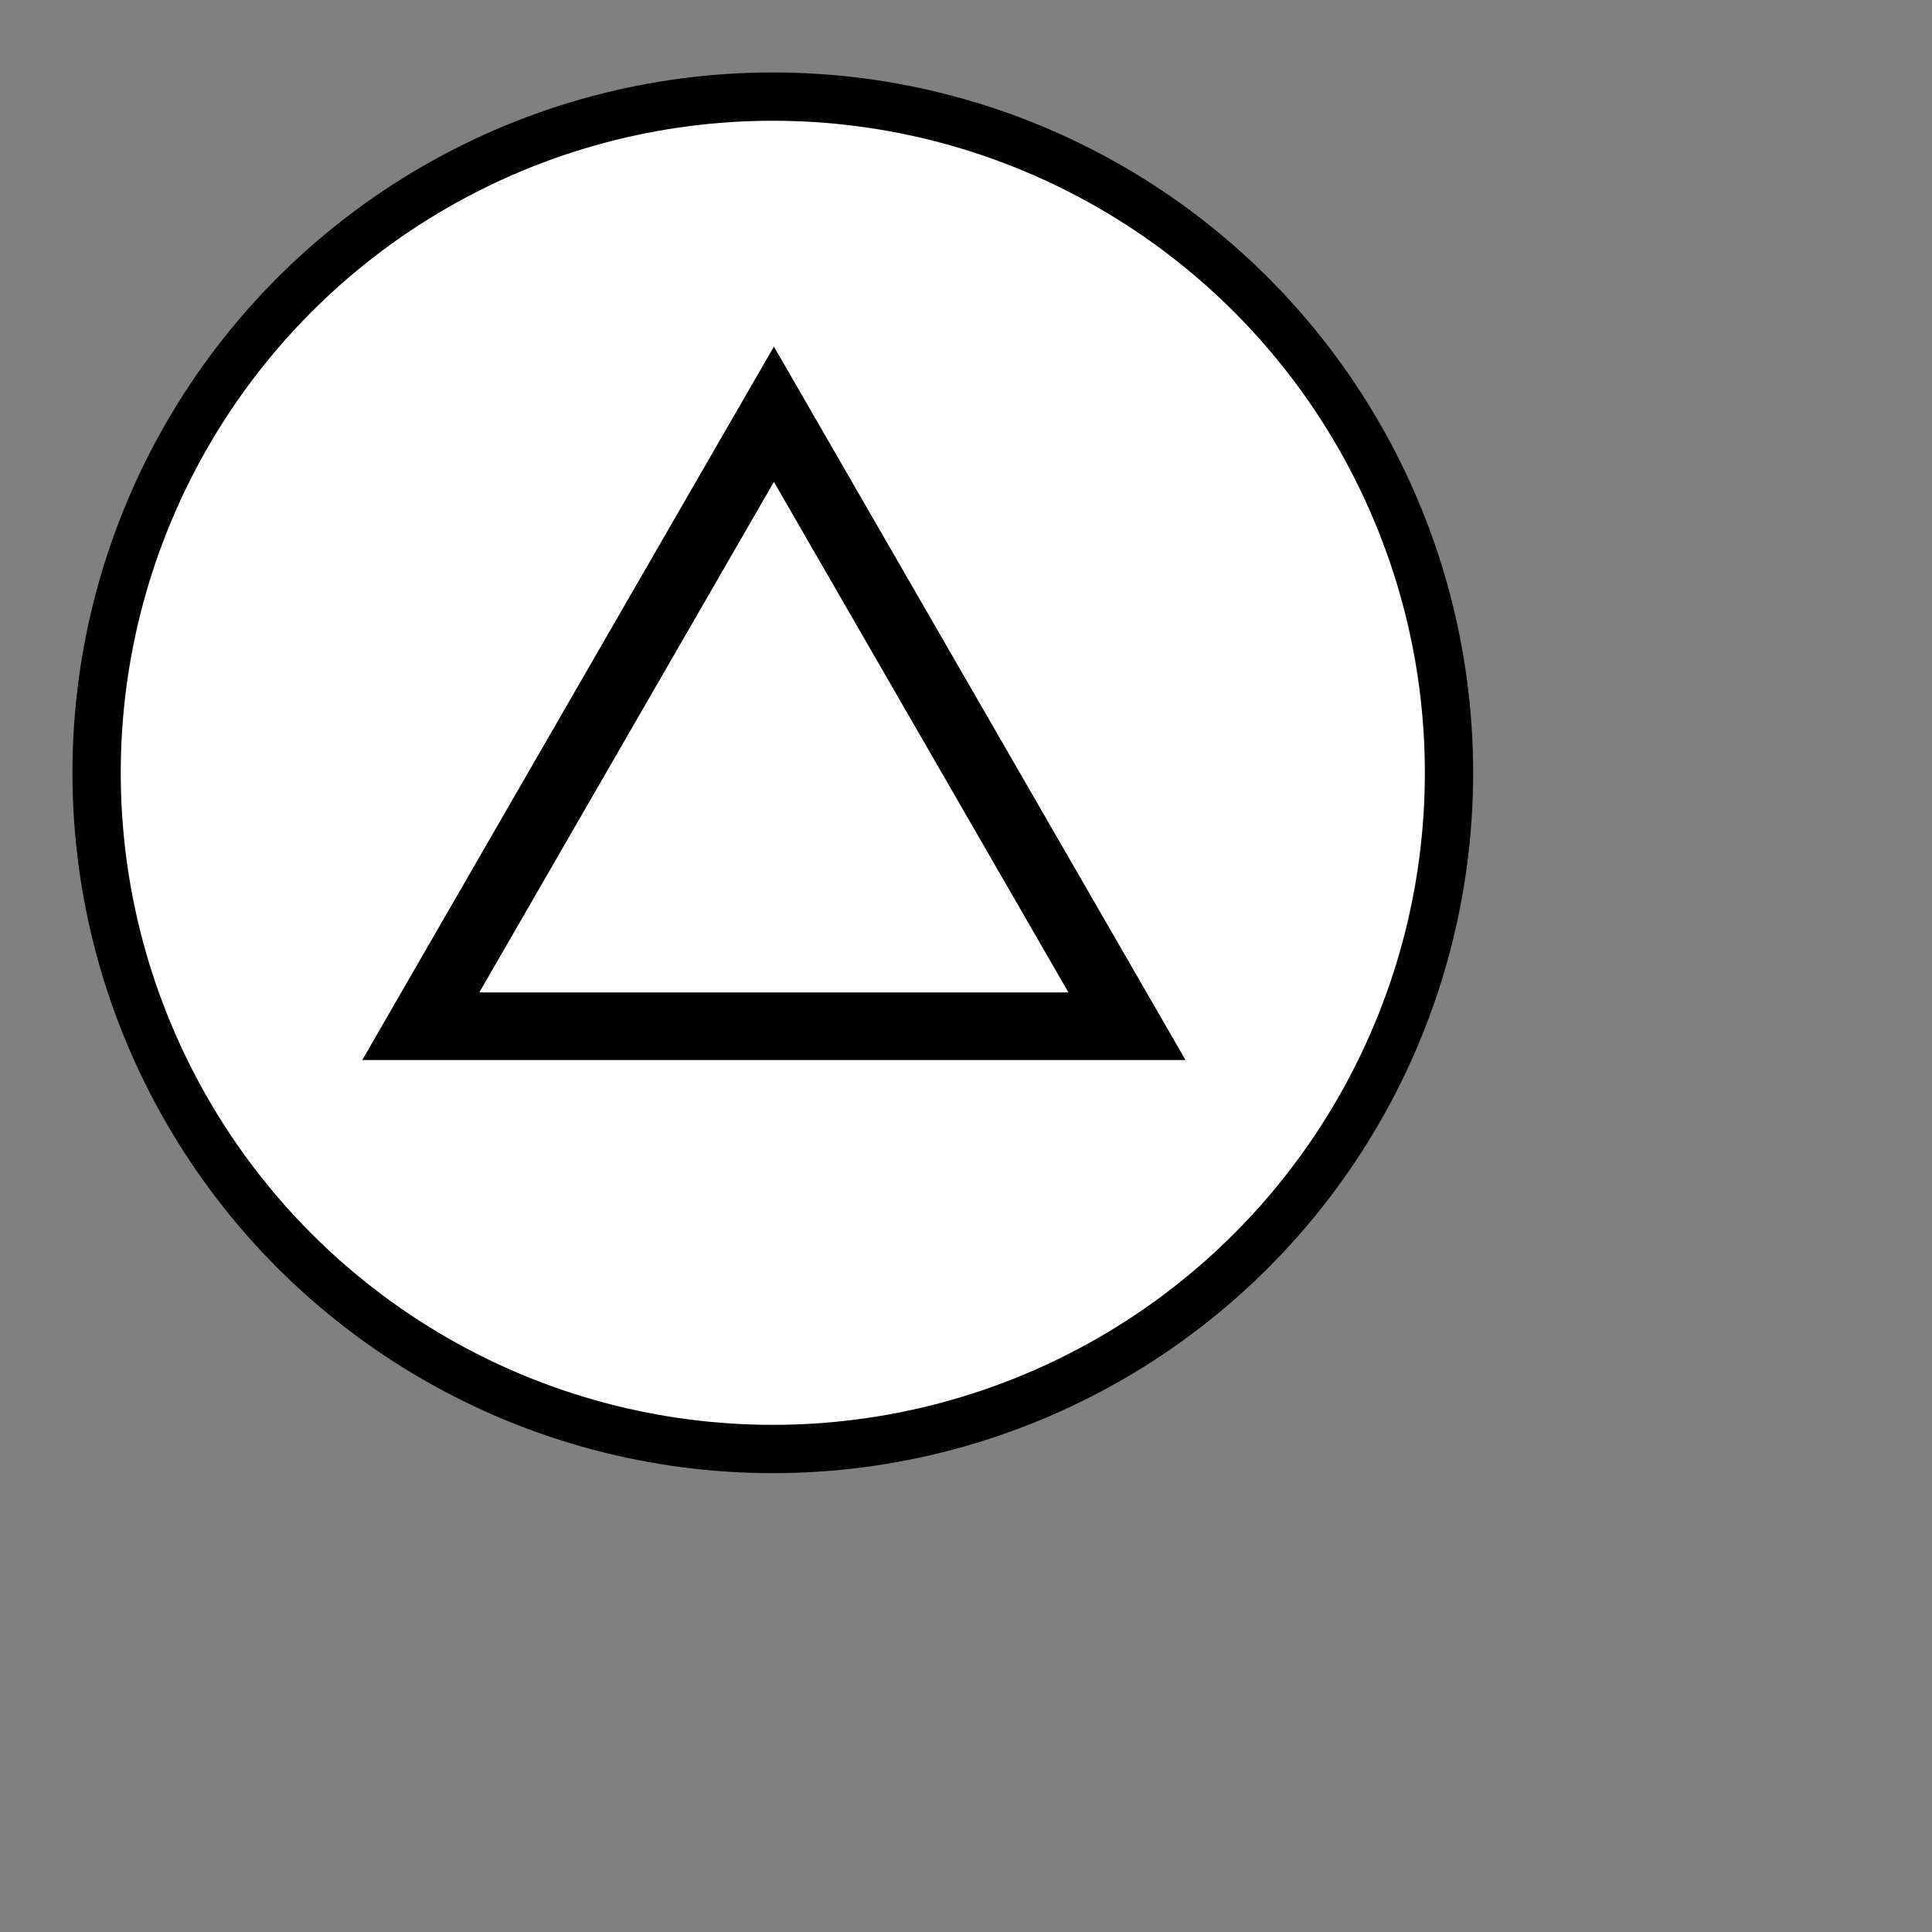<?xml version="1.0" encoding="UTF-8" standalone="no"?>
<svg
   xmlns="http://www.w3.org/2000/svg"
   xmlns:oryx="http://www.b3mn.org/oryx"
   width="40"
   height="40"
   version="1.0">
  <rect width="100%" height="100%" fill="#808080" stroke="none"/>
  <defs></defs>
  <oryx:magnets>
  	<oryx:magnet oryx:cx="16" oryx:cy="16" oryx:default="yes" />
  </oryx:magnets>
  <g pointer-events="fill">
    <circle id="frame" cx="16" cy="16" r="14" stroke="black" fill="white" stroke-width="1"/>
    <path
       d="M 8.712,21.247 L 23.333,21.247 L 16.023,8.576 L 8.712,21.247 z"
       id="triangle"
       style="fill:white;stroke:#000000;stroke-width:1.4;stroke-miterlimit:4;stroke-dasharray:none" />
  </g>
</svg>